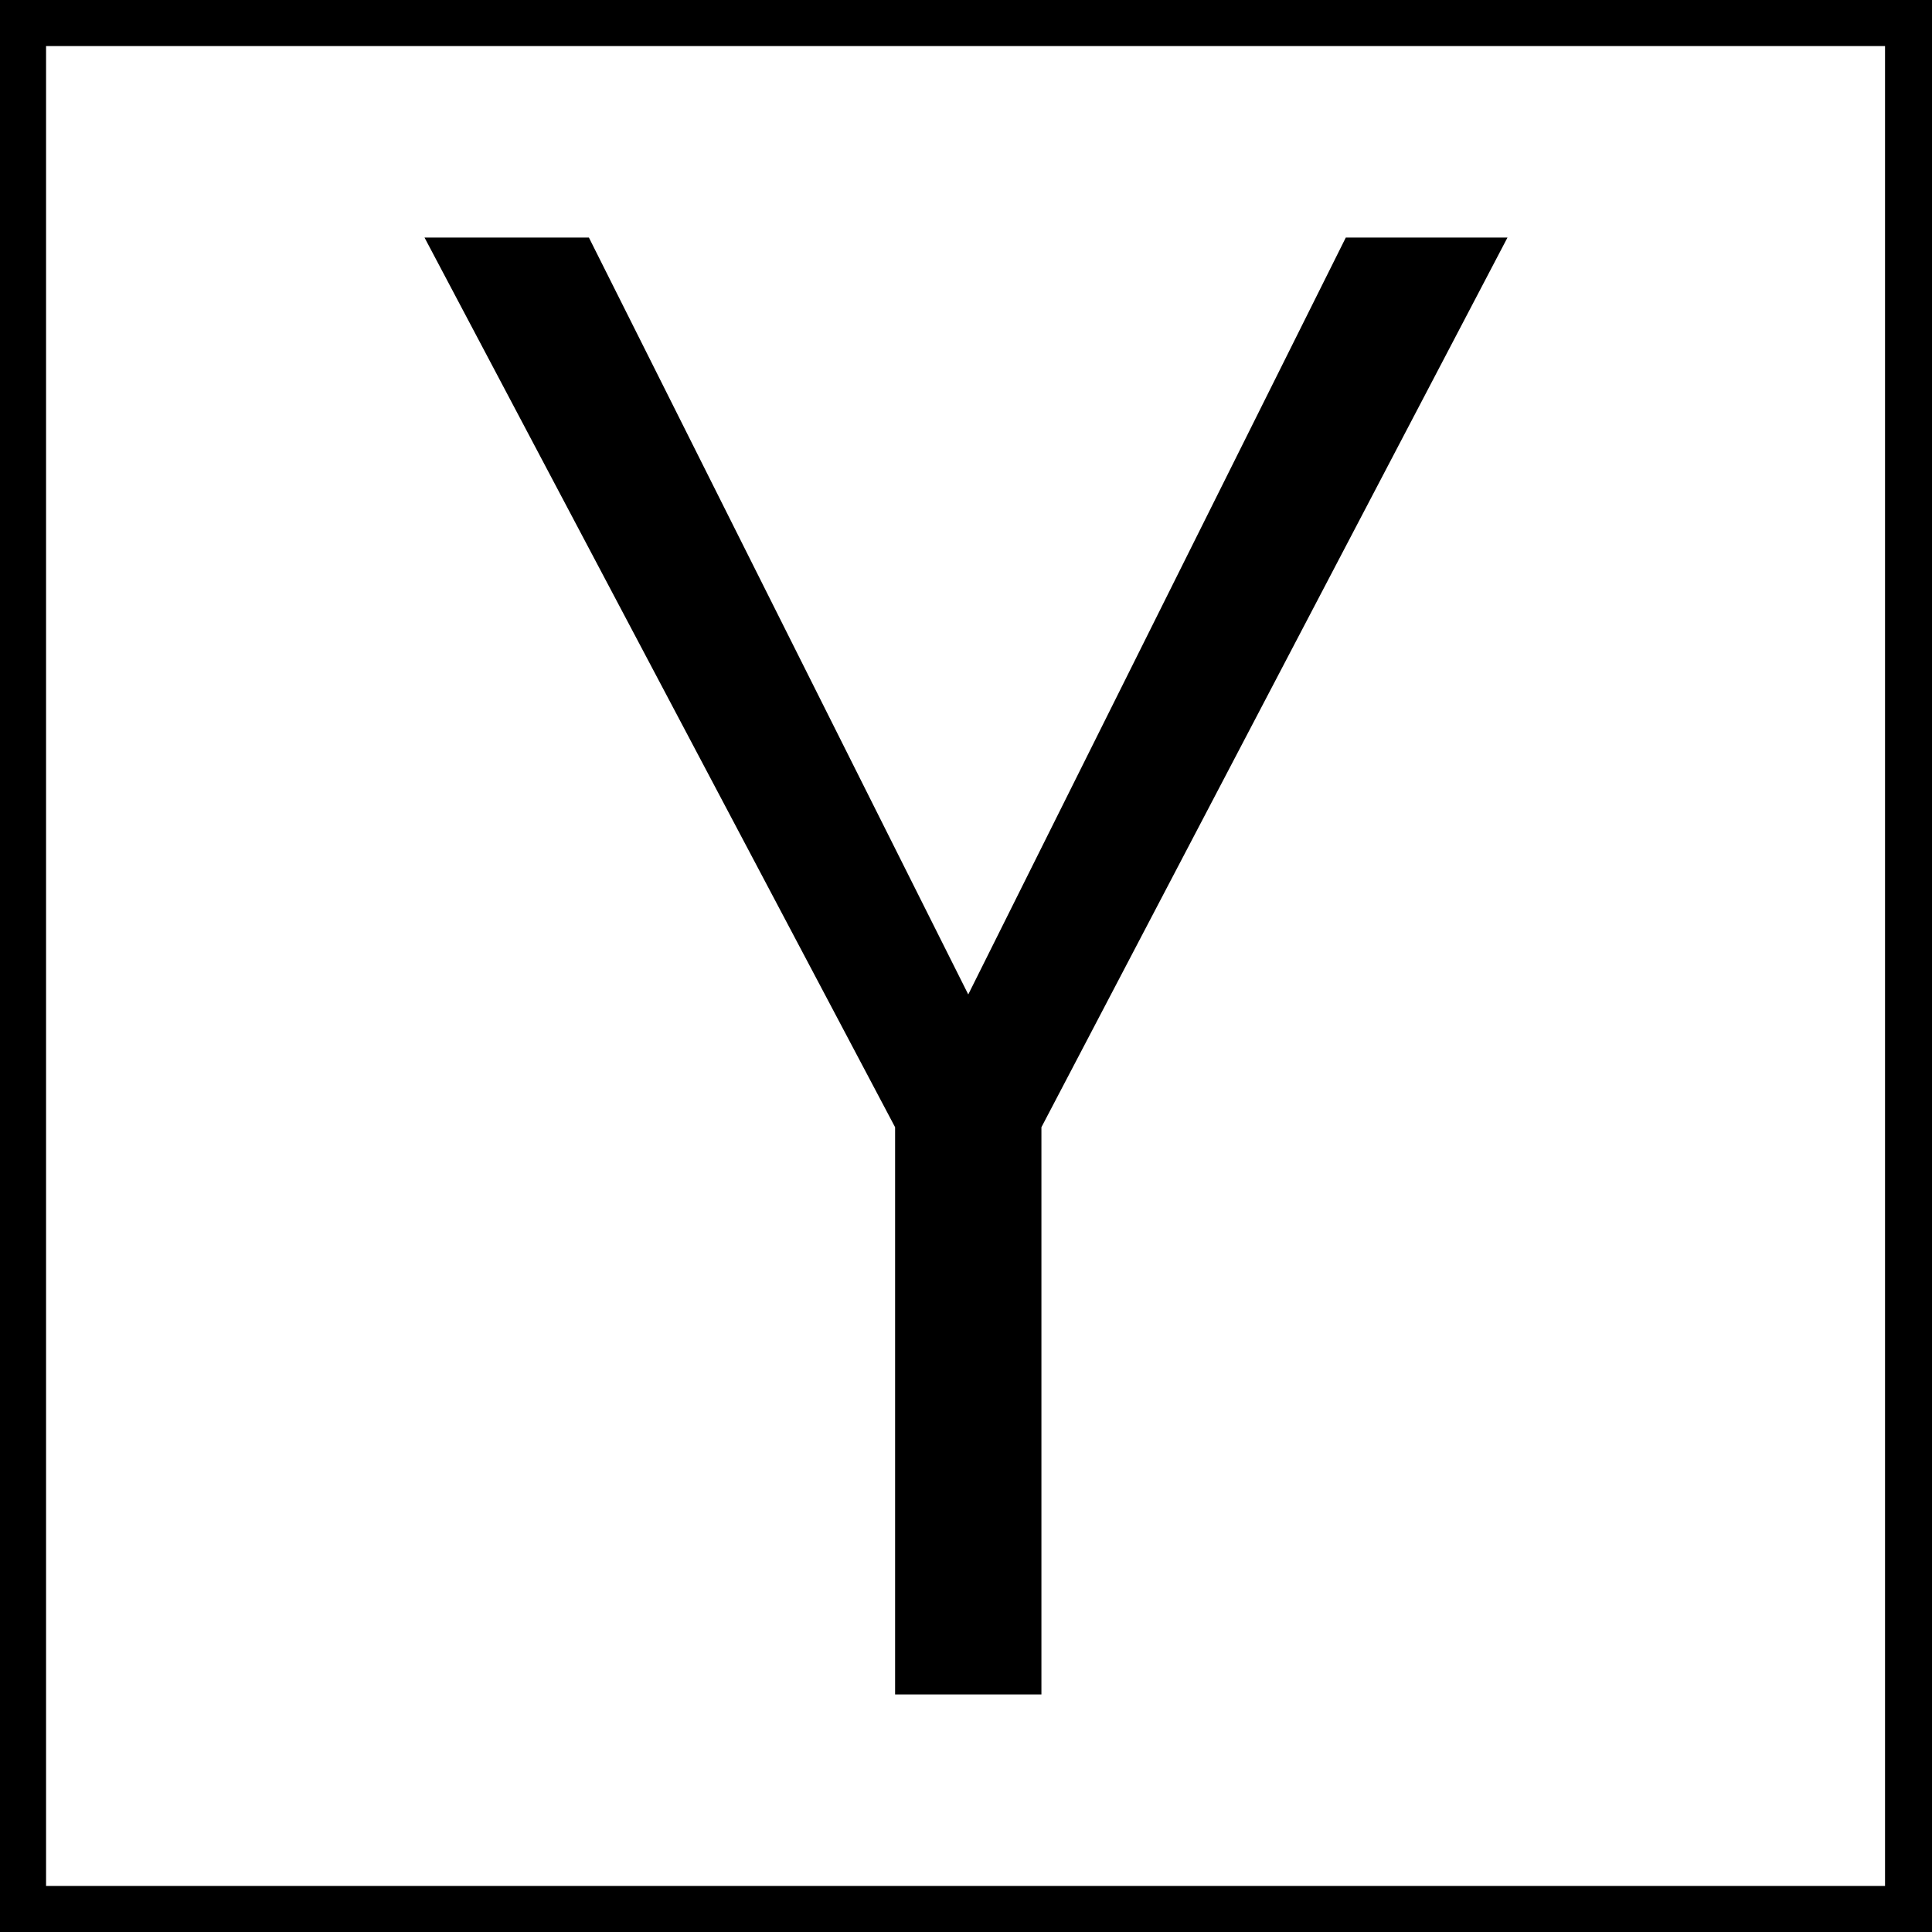 <?xml version="1.0" encoding="UTF-8" standalone="no"?>

<svg version="1.1" id="Layer_1" xmlns="http://www.w3.org/2000/svg" xlink="http://www.w3.org/1999/xlink" x="0px" y="0px" viewBox="0 0 213.9 213.9" enable-background="new 0 0 213.9 213.9" space="preserve">
<g>
	<path d="M0,0v213.9h213.9V0H0z M208.8,208.8H5.1V5.1h203.6V208.8z"/>
	<polygon points="99.1,187.6 115.3,187.6 115.3,124.8 166.9,26.3 149,26.3 107.2,110.1 65.2,26.3 47,26.3 99.1,124.8 	"/>
</g>
</svg>
